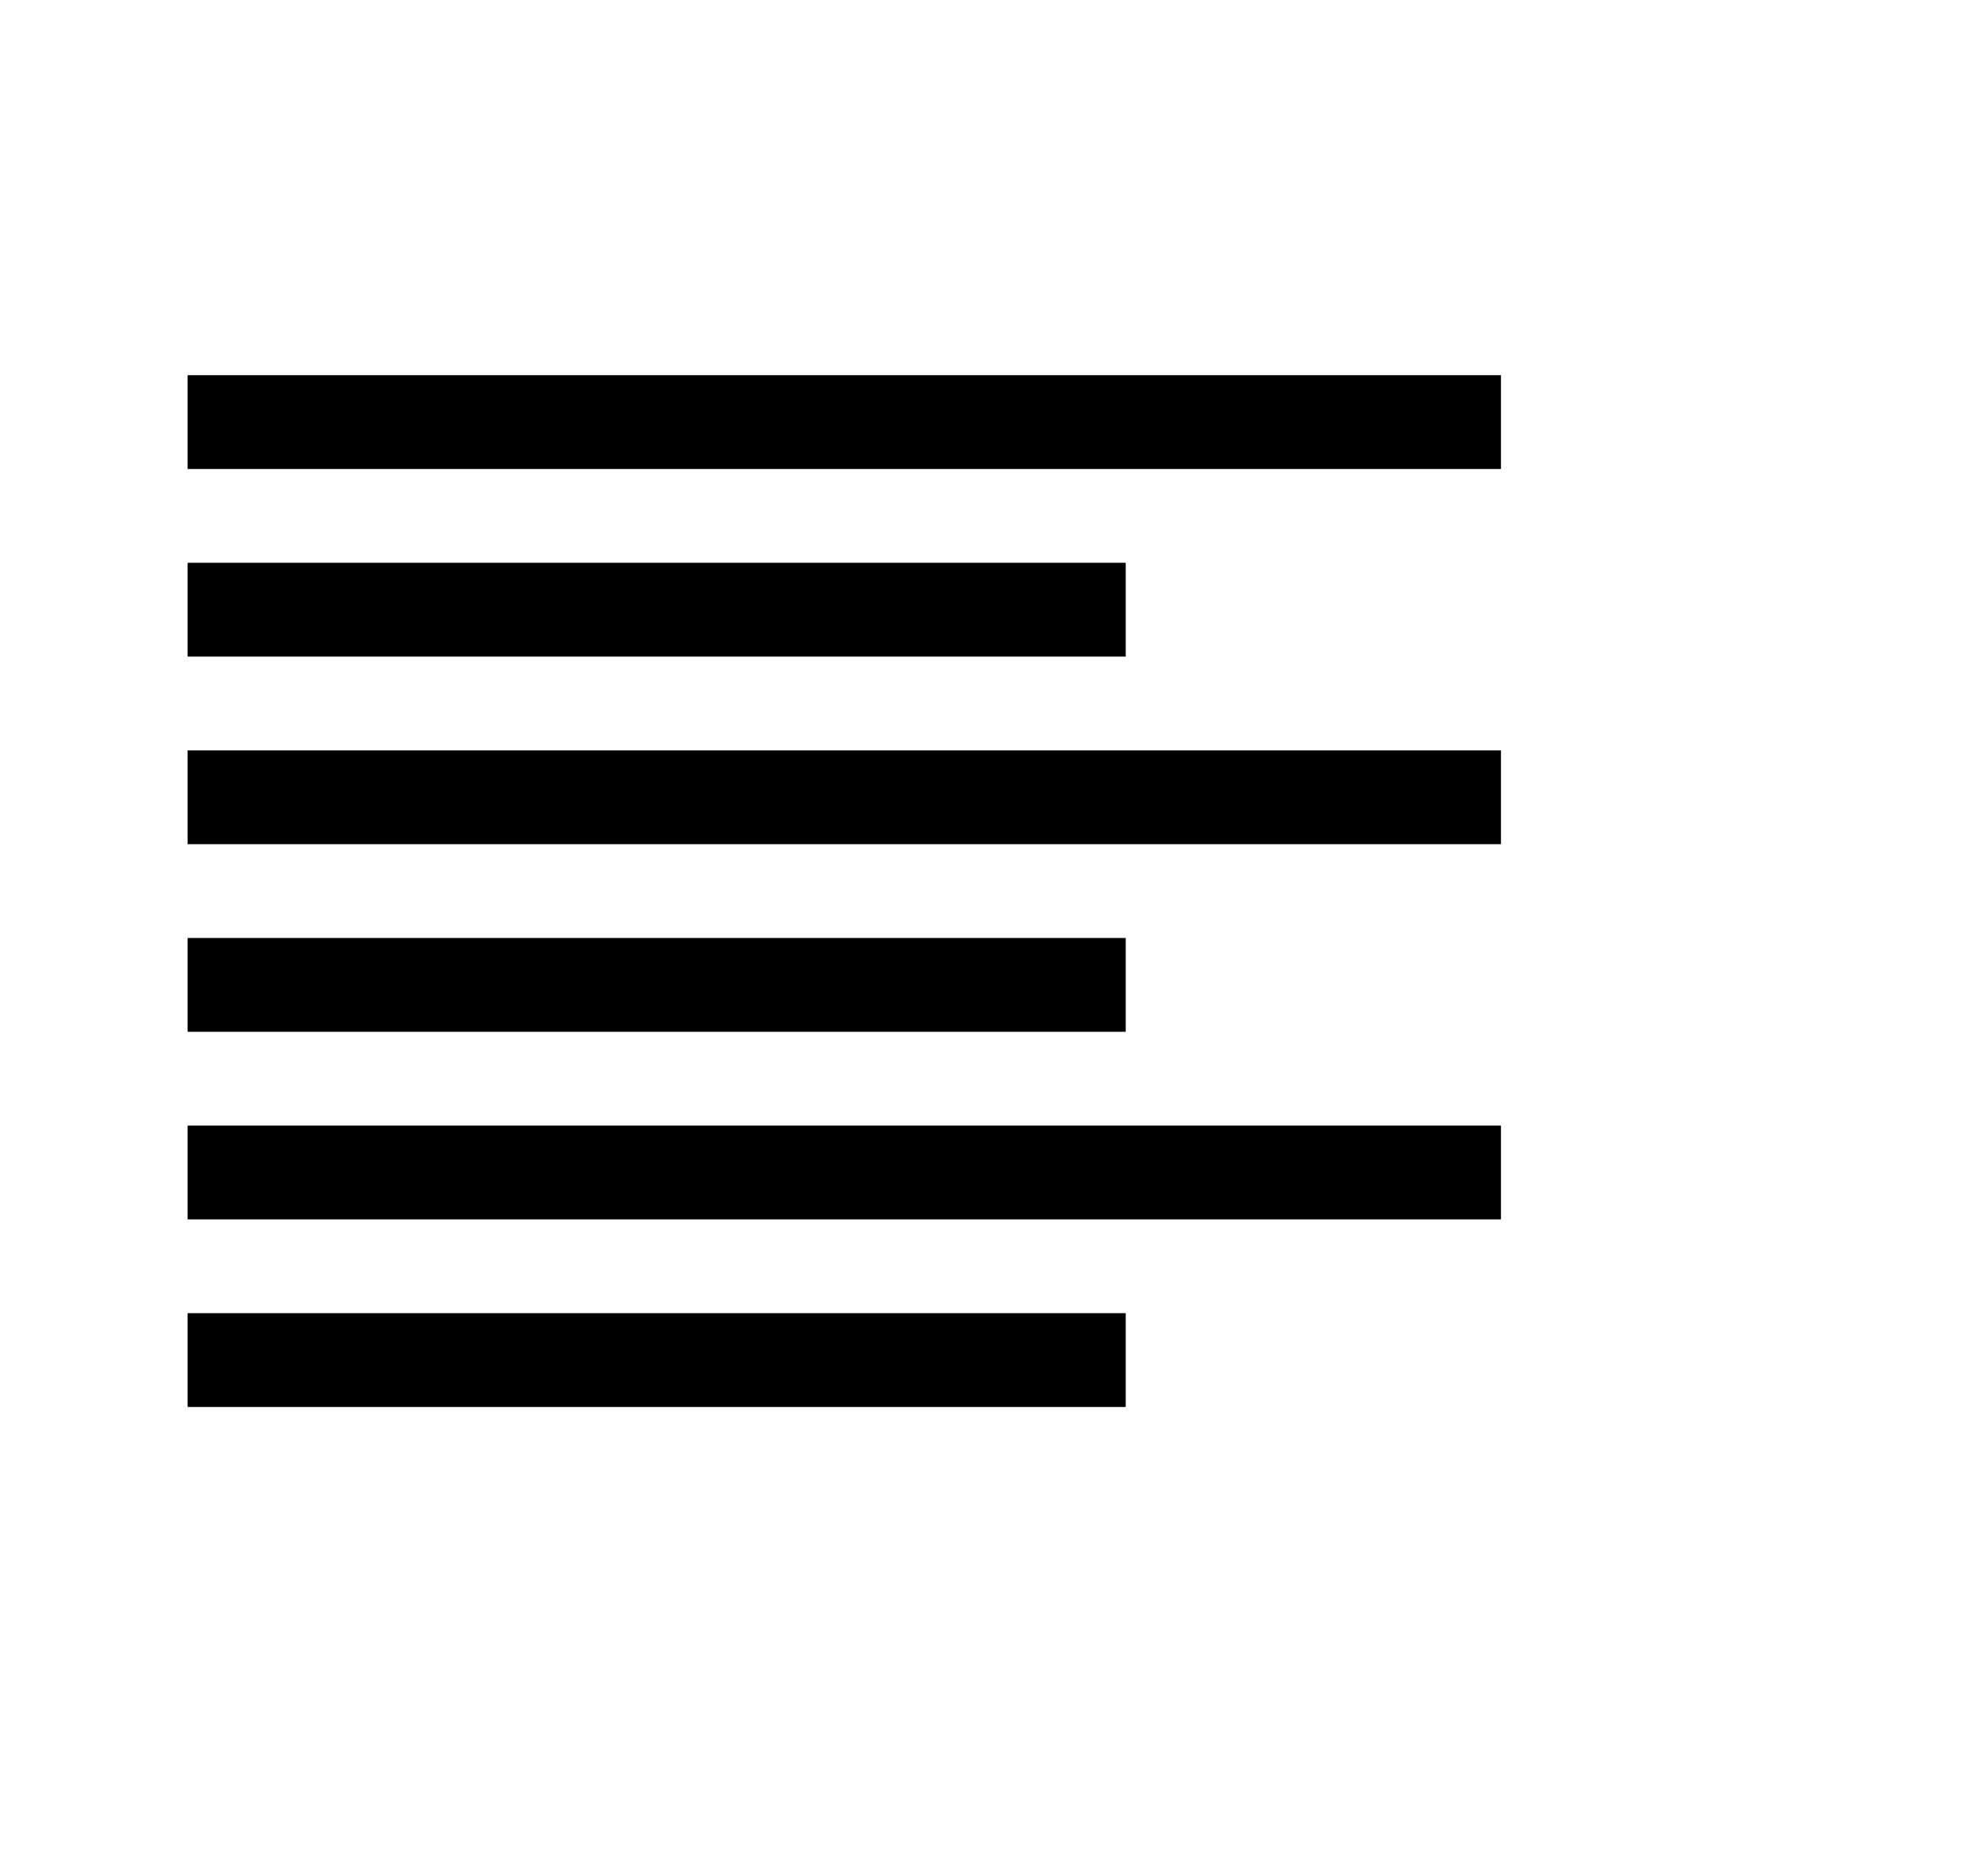<svg width="21" height="20" xmlns="http://www.w3.org/2000/svg" fill-rule="evenodd" clip-rule="evenodd" stroke-linejoin="round" stroke-miterlimit="2"><path d="M2 4h14v1H2zM2 8h14v1H2zM2 12h14v1H2zM2 6h10v1H2zM2 10h10v1H2zM2 14h10v1H2z"/></svg>